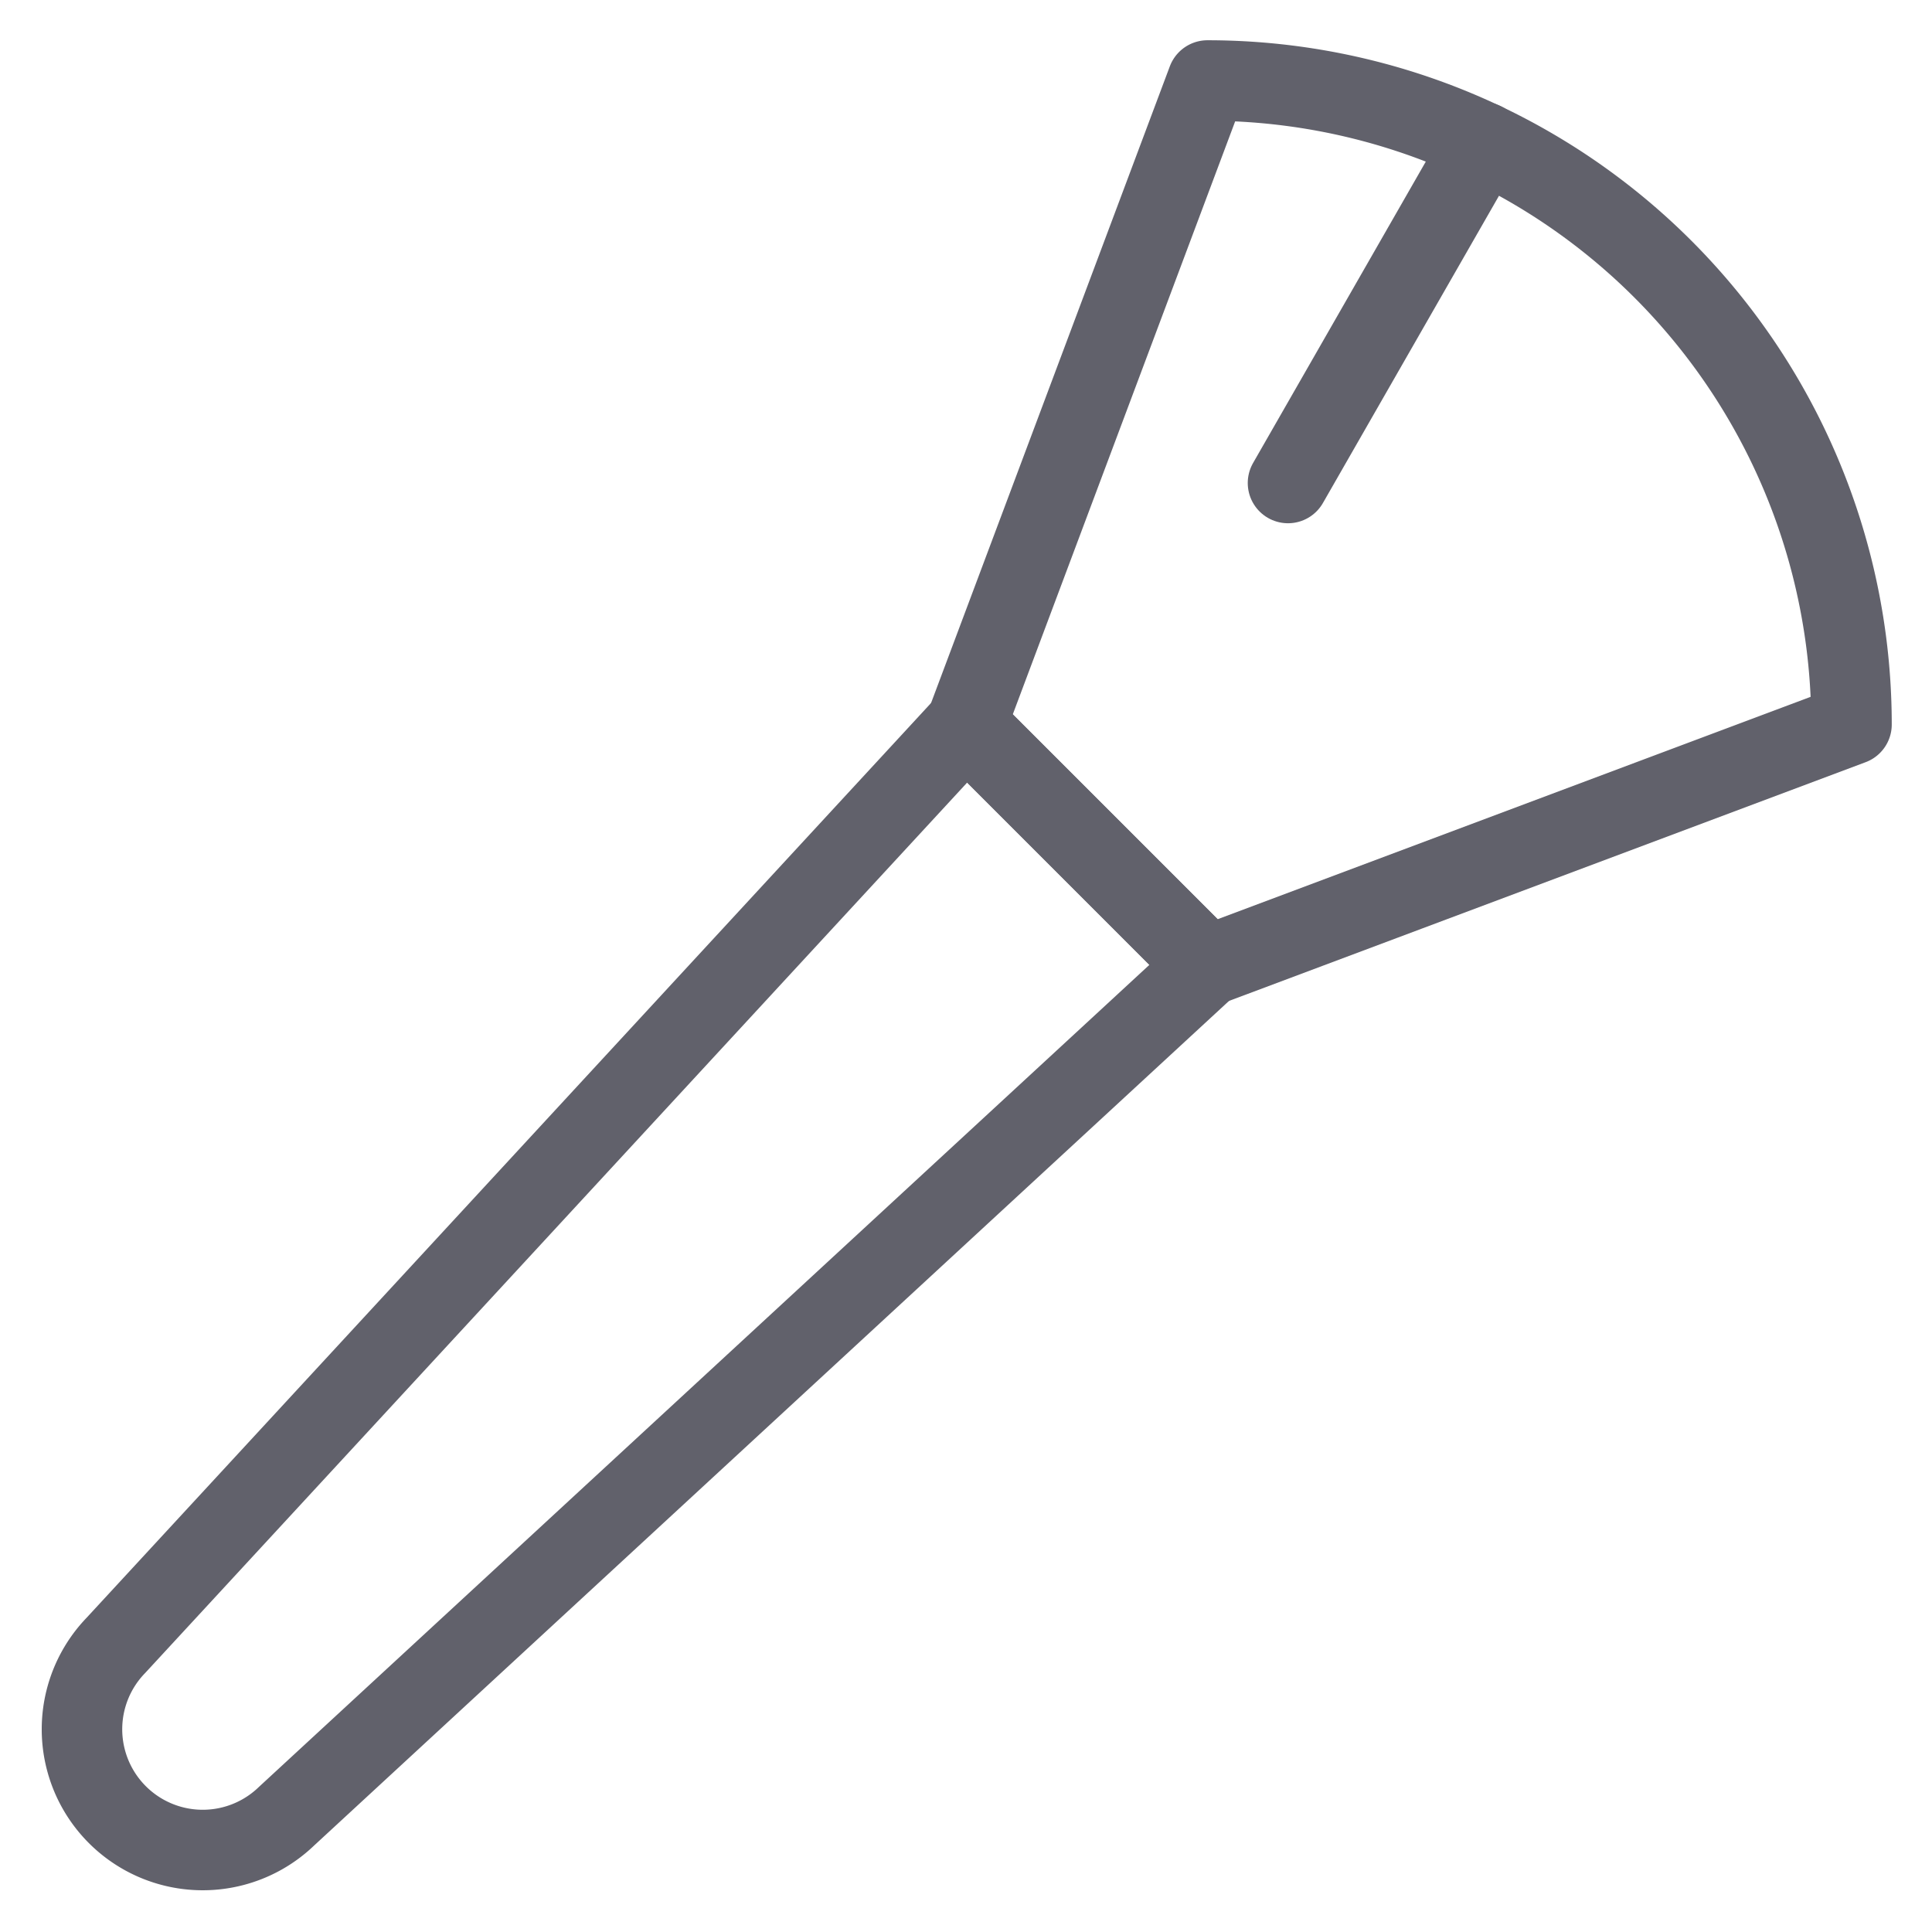<svg xmlns="http://www.w3.org/2000/svg" height="48" width="48" viewBox="0 0 48 48"><title>makeup brush 3</title><g stroke-linecap="round" fill="#61616b" stroke-linejoin="round" class="nc-icon-wrapper"><path d="M46,18A16,16,0,0,0,30,2L24,18l6,6Z" fill="none" stroke="#61616b" stroke-width="2" data-color="color-2"></path><polyline points="32 12 36.85 3.537 36.583 4" fill="none" stroke="#61616b" stroke-width="2" data-color="color-2"></polyline><path d="M24,18,2.879,40.879a3,3,0,0,0,4.242,4.242L30,24Z" fill="none" stroke="#61616b" stroke-width="2" data-cap="butt"></path></g></svg>